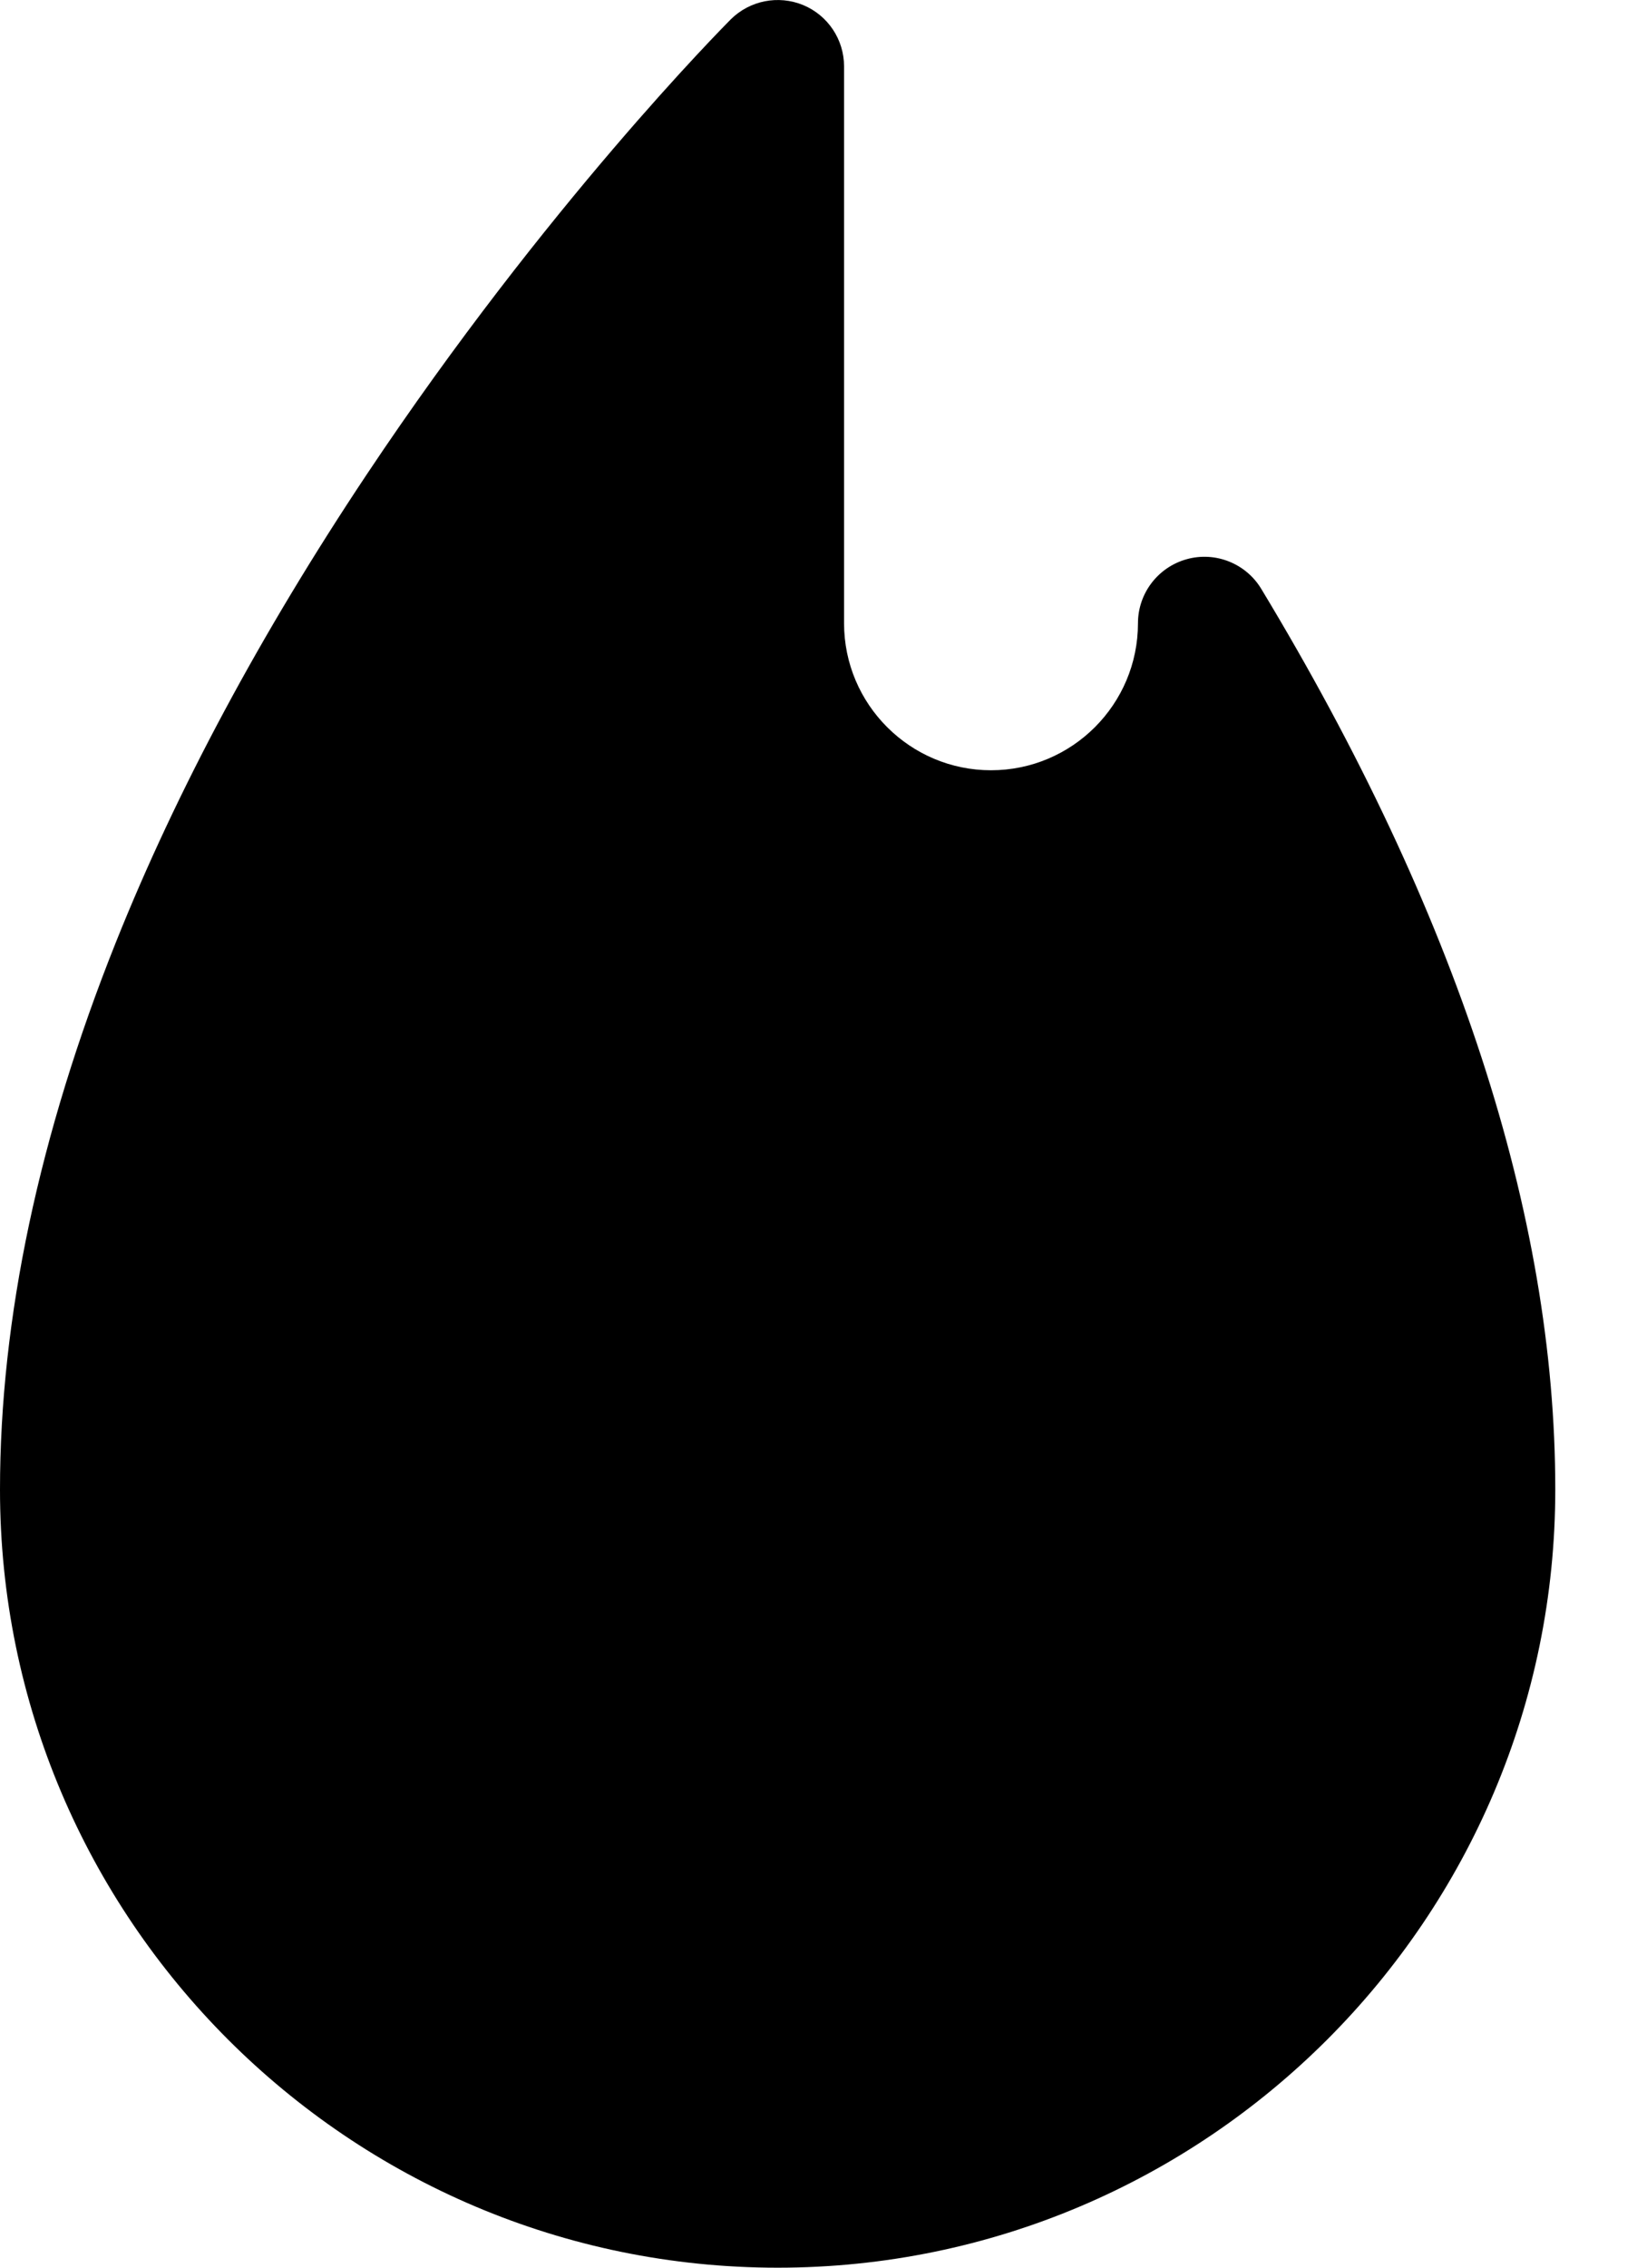 <svg width="13" height="18" viewBox="0 0 13 18" fill="none" xmlns="http://www.w3.org/2000/svg">
<path d="M9.423 4.439C9.651 4.375 9.894 4.472 10.016 4.674C11.566 7.239 12.352 9.644 12.351 11.824C12.351 15.229 9.581 18 6.176 18C2.77 18 0 15.229 0 11.824C0 10.468 0.31 9.007 0.92 7.48C1.402 6.275 2.073 5.025 2.913 3.765C4.338 1.628 5.744 0.214 5.803 0.154C5.954 0.004 6.18 -0.041 6.378 0.04C6.575 0.122 6.703 0.314 6.703 0.527V4.947C6.703 5.591 7.227 6.114 7.87 6.114C8.514 6.114 9.037 5.591 9.037 4.947C9.037 4.71 9.195 4.503 9.423 4.439Z" fill="black"/>
</svg>
